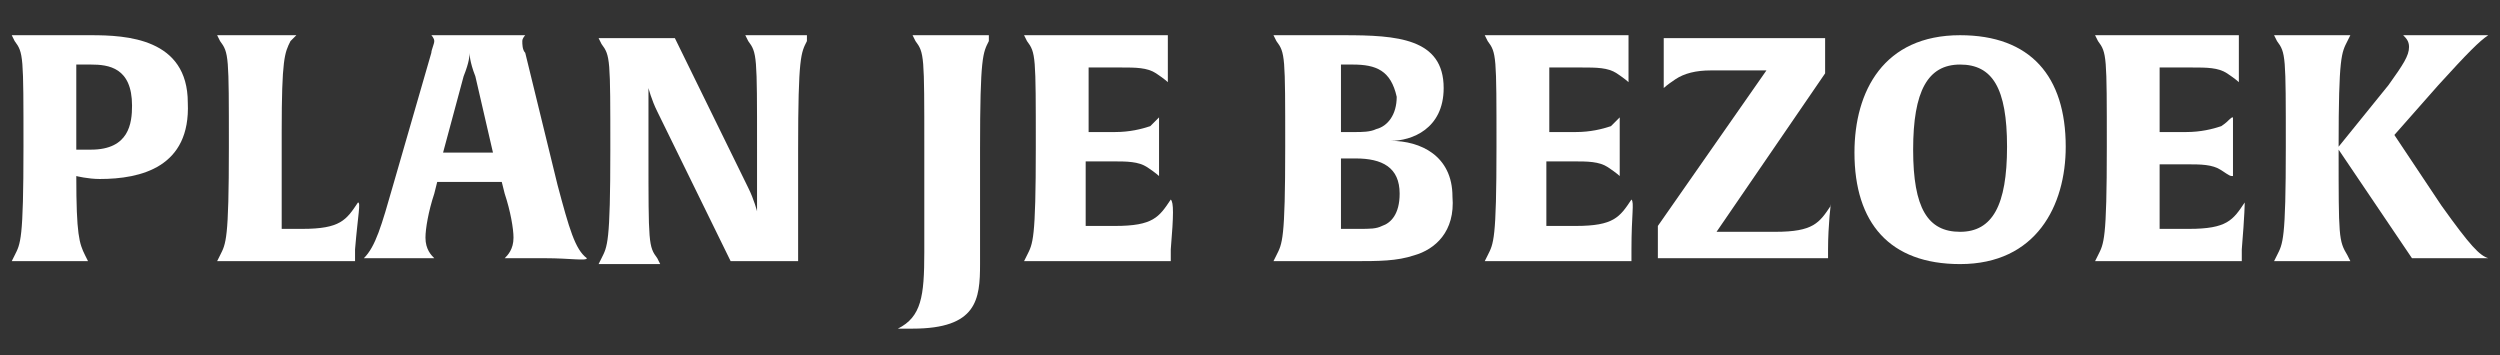 <?xml version="1.0" encoding="utf-8"?>
<!-- Generator: Adobe Illustrator 24.0.0, SVG Export Plug-In . SVG Version: 6.00 Build 0)  -->
<svg version="1.1" id="Laag_1" xmlns="http://www.w3.org/2000/svg" xmlns:xlink="http://www.w3.org/1999/xlink" x="0px" y="0px"
	 width="85.2px" height="12.1px" viewBox="0 0 85.2 12.1" style="enable-background:new 0 0 85.2 12.1;" xml:space="preserve">
<rect x="0" y="0" width="85.2" height="12.1" fill="#333333" stroke="none"/>
<style type="text/css">
	.st0{fill:#FFFFFF;}
</style>
<g>
	<path class="st0" d="M3.4,6.1C3,6.1,2.6,6,2.6,6c0,2,0.1,2.3,0.3,2.7L3,8.9c0,0-0.4,0-1.3,0c-0.9,0-1.3,0-1.3,0l0.1-0.2
		C0.7,8.3,0.8,8.2,0.8,5c0-3.1,0-3.2-0.3-3.6L0.4,1.2c0,0,0.4,0,1,0c0.5,0,1.4,0,1.7,0c1.2,0,3.3,0.1,3.3,2.3
		C6.5,5.7,4.8,6.1,3.4,6.1z M3.1,2.2c-0.3,0-0.5,0-0.5,0v2.9c0,0,0.1,0,0.5,0c1.3,0,1.4-0.9,1.4-1.5C4.5,2.3,3.7,2.2,3.1,2.2z"/>
	<path class="st0" d="M12.1,8.5l0,0.4H8.2c-0.6,0-0.8,0-0.8,0l0.1-0.2C7.7,8.3,7.8,8.2,7.8,5c0-3.1,0-3.2-0.3-3.6L7.4,1.2
		c0,0,0.4,0,1.4,0c1,0,1.3,0,1.3,0L9.9,1.4C9.7,1.8,9.6,2,9.6,4.5v3.3h0.7c1.3,0,1.5-0.3,1.9-0.9C12.3,6.9,12.2,7.3,12.1,8.5z"/>
	<path class="st0" d="M18.6,8.8c-0.8,0-1.4,0-1.4,0c0.1-0.1,0.3-0.3,0.3-0.7c0-0.3-0.1-0.9-0.3-1.5l-0.1-0.4h-2.2l-0.1,0.4
		c-0.2,0.6-0.3,1.2-0.3,1.5c0,0.4,0.2,0.6,0.3,0.7c0,0-0.5,0-1.2,0c-0.7,0-1.2,0-1.2,0c0.4-0.4,0.6-1.1,1-2.5l1.3-4.5
		c0-0.1,0.1-0.3,0.1-0.4s-0.1-0.2-0.1-0.2h3.2c0,0-0.1,0.1-0.1,0.2c0,0.1,0,0.3,0.1,0.4L19,6.3c0.4,1.5,0.6,2.2,1,2.5
		C20,8.9,19.4,8.8,18.6,8.8z M16.2,2.6C16,2.1,16,1.8,16,1.8c0,0.1,0,0.3-0.2,0.8l-0.7,2.6h1.7L16.2,2.6z"/>
	<path class="st0" d="M27.5,1.4c-0.2,0.4-0.3,0.5-0.3,3.7v3.8c0,0-0.3,0-1,0c-0.7,0-1.3,0-1.3,0l-2.5-5.1c-0.2-0.4-0.3-0.8-0.3-0.8
		v2.2c0,3.1,0,3.2,0.3,3.6l0.1,0.2c0,0-0.3,0-1,0c-0.8,0-1.1,0-1.1,0l0.1-0.2c0.2-0.4,0.3-0.5,0.3-3.7c0-3.1,0-3.2-0.3-3.6l-0.1-0.2
		c0,0,0.4,0,1.4,0c0.8,0,1.2,0,1.2,0l2.5,5.1c0.2,0.4,0.3,0.8,0.3,0.8V5c0-3.1,0-3.2-0.3-3.6l-0.1-0.2c0,0,0.3,0,1,0
		c0.8,0,1.1,0,1.1,0L27.5,1.4z"/>
	<path class="st0" d="M33.7,1.4c-0.2,0.4-0.3,0.5-0.3,3.7V9c0,1.2-0.1,2.2-2.3,2.2h-0.5c0.8-0.4,0.9-1.1,0.9-2.6V5
		c0-3.1,0-3.2-0.3-3.6l-0.1-0.2c0,0,0.4,0,1.3,0c1,0,1.3,0,1.3,0L33.7,1.4z"/>
	<path class="st0" d="M39.9,8.5l0,0.4h-4.2c-0.6,0-0.8,0-0.8,0L35,8.7c0.2-0.4,0.3-0.5,0.3-3.7c0-3.1,0-3.2-0.3-3.6l-0.1-0.2
		c0,0,0.2,0,0.8,0h4.1c0,0,0,0.2,0,0.8c0,0.6,0,0.8,0,0.8c0,0-0.1-0.1-0.4-0.3c-0.3-0.2-0.7-0.2-1.2-0.2h-1.1v2.2H38
		c0.5,0,0.9-0.1,1.2-0.2C39.4,4.1,39.5,4,39.5,4c0,0,0,0.3,0,1c0,0.7,0,1,0,1c0,0-0.1-0.1-0.4-0.3c-0.3-0.2-0.7-0.2-1.2-0.2h-0.9
		v2.2h1c1.3,0,1.5-0.3,1.9-0.9C40,6.9,40,7.3,39.9,8.5z"/>
	<path class="st0" d="M48.2,8.7c-0.6,0.2-1.2,0.2-2.1,0.2c-0.4,0-1.2,0-1.6,0c-0.7,0-1.1,0-1.1,0l0.1-0.2c0.2-0.4,0.3-0.5,0.3-3.7
		c0-3.1,0-3.2-0.3-3.6l-0.1-0.2c0,0,0.4,0,0.9,0c0.4,0,1.1,0,1.5,0c1.8,0,3.4,0.1,3.4,1.8c0,1.4-1.1,1.8-1.8,1.8
		c1,0,2.1,0.5,2.1,1.9C49.6,7.9,48.9,8.5,48.2,8.7z M46.1,2.2c-0.3,0-0.4,0-0.4,0v2.3c0,0,0.1,0,0.5,0c0.2,0,0.5,0,0.7-0.1
		c0.4-0.1,0.7-0.5,0.7-1.1C47.4,2.4,46.9,2.2,46.1,2.2z M46.2,5.4c-0.3,0-0.5,0-0.5,0v2.4c0,0,0.1,0,0.6,0c0.4,0,0.6,0,0.8-0.1
		c0.3-0.1,0.6-0.4,0.6-1.1C47.7,5.7,47.1,5.4,46.2,5.4z"/>
	<path class="st0" d="M55.6,8.5l0,0.4h-4.2c-0.6,0-0.8,0-0.8,0l0.1-0.2c0.2-0.4,0.3-0.5,0.3-3.7c0-3.1,0-3.2-0.3-3.6l-0.1-0.2
		c0,0,0.2,0,0.8,0h4.1c0,0,0,0.2,0,0.8c0,0.6,0,0.8,0,0.8c0,0-0.1-0.1-0.4-0.3c-0.3-0.2-0.7-0.2-1.2-0.2h-1.1v2.2h0.9
		c0.5,0,0.9-0.1,1.2-0.2C55.1,4.1,55.2,4,55.2,4c0,0,0,0.3,0,1c0,0.7,0,1,0,1c0,0-0.1-0.1-0.4-0.3c-0.3-0.2-0.7-0.2-1.2-0.2h-0.9
		v2.2h1c1.3,0,1.5-0.3,1.9-0.9C55.7,6.9,55.6,7.3,55.6,8.5z"/>
	<path class="st0" d="M62.3,8.5l0,0.3h-5.8V7.7l3.7-5.3h-1.9c-0.5,0-0.9,0.1-1.2,0.3c-0.3,0.2-0.4,0.3-0.4,0.3c0,0,0-0.2,0-0.9
		c0-0.5,0-0.8,0-0.8h5.5v1.2l-3.7,5.4h2c1.3,0,1.5-0.3,1.9-0.9C62.4,6.8,62.3,7.7,62.3,8.5z"/>
	<path class="st0" d="M66.8,9c-2.4,0-3.6-1.4-3.6-3.8c0-2.1,1-4,3.6-4c2.4,0,3.6,1.4,3.6,3.8C70.4,7,69.4,9,66.8,9z M66.8,2.2
		c-1.1,0-1.6,0.9-1.6,2.9s0.5,2.8,1.6,2.8c1.1,0,1.6-0.9,1.6-2.9S67.9,2.2,66.8,2.2z"/>
	<path class="st0" d="M76.4,8.5l0,0.4h-4.2c-0.6,0-0.8,0-0.8,0l0.1-0.2c0.2-0.4,0.3-0.5,0.3-3.7c0-3.1,0-3.2-0.3-3.6l-0.1-0.2
		c0,0,0.2,0,0.8,0h4.1c0,0,0,0.2,0,0.8c0,0.6,0,0.8,0,0.8c0,0-0.1-0.1-0.4-0.3c-0.3-0.2-0.7-0.2-1.2-0.2h-1.1v2.2h0.9
		c0.5,0,0.9-0.1,1.2-0.2C76,4.1,76,4,76.1,4c0,0,0,0.3,0,1c0,0.7,0,1,0,1C76,6,76,6,75.7,5.8c-0.3-0.2-0.7-0.2-1.2-0.2h-0.9v2.2h1
		c1.3,0,1.5-0.3,1.9-0.9C76.5,6.9,76.5,7.3,76.4,8.5z"/>
	<path class="st0" d="M83.1,2.9l-1.5,1.7L83.2,7c1,1.4,1.3,1.7,1.6,1.8c0,0-0.3,0-1.4,0h-1.2l-2.5-3.7c0,3,0,3.1,0.3,3.6l0.1,0.2
		c0,0-0.4,0-1.3,0s-1.3,0-1.3,0l0.1-0.2c0.2-0.4,0.3-0.5,0.3-3.7c0-3.1,0-3.2-0.3-3.6l-0.1-0.2c0,0,0.4,0,1.3,0c1,0,1.3,0,1.3,0
		L80,1.4c-0.2,0.4-0.3,0.5-0.3,3.6l1.7-2.1c0.5-0.7,0.7-1,0.7-1.3c0-0.2-0.1-0.3-0.2-0.4c0,0,0.4,0,1.4,0c1.1,0,1.5,0,1.5,0
		C84.5,1.4,84.1,1.8,83.1,2.9z"/>
</g>
</svg>
